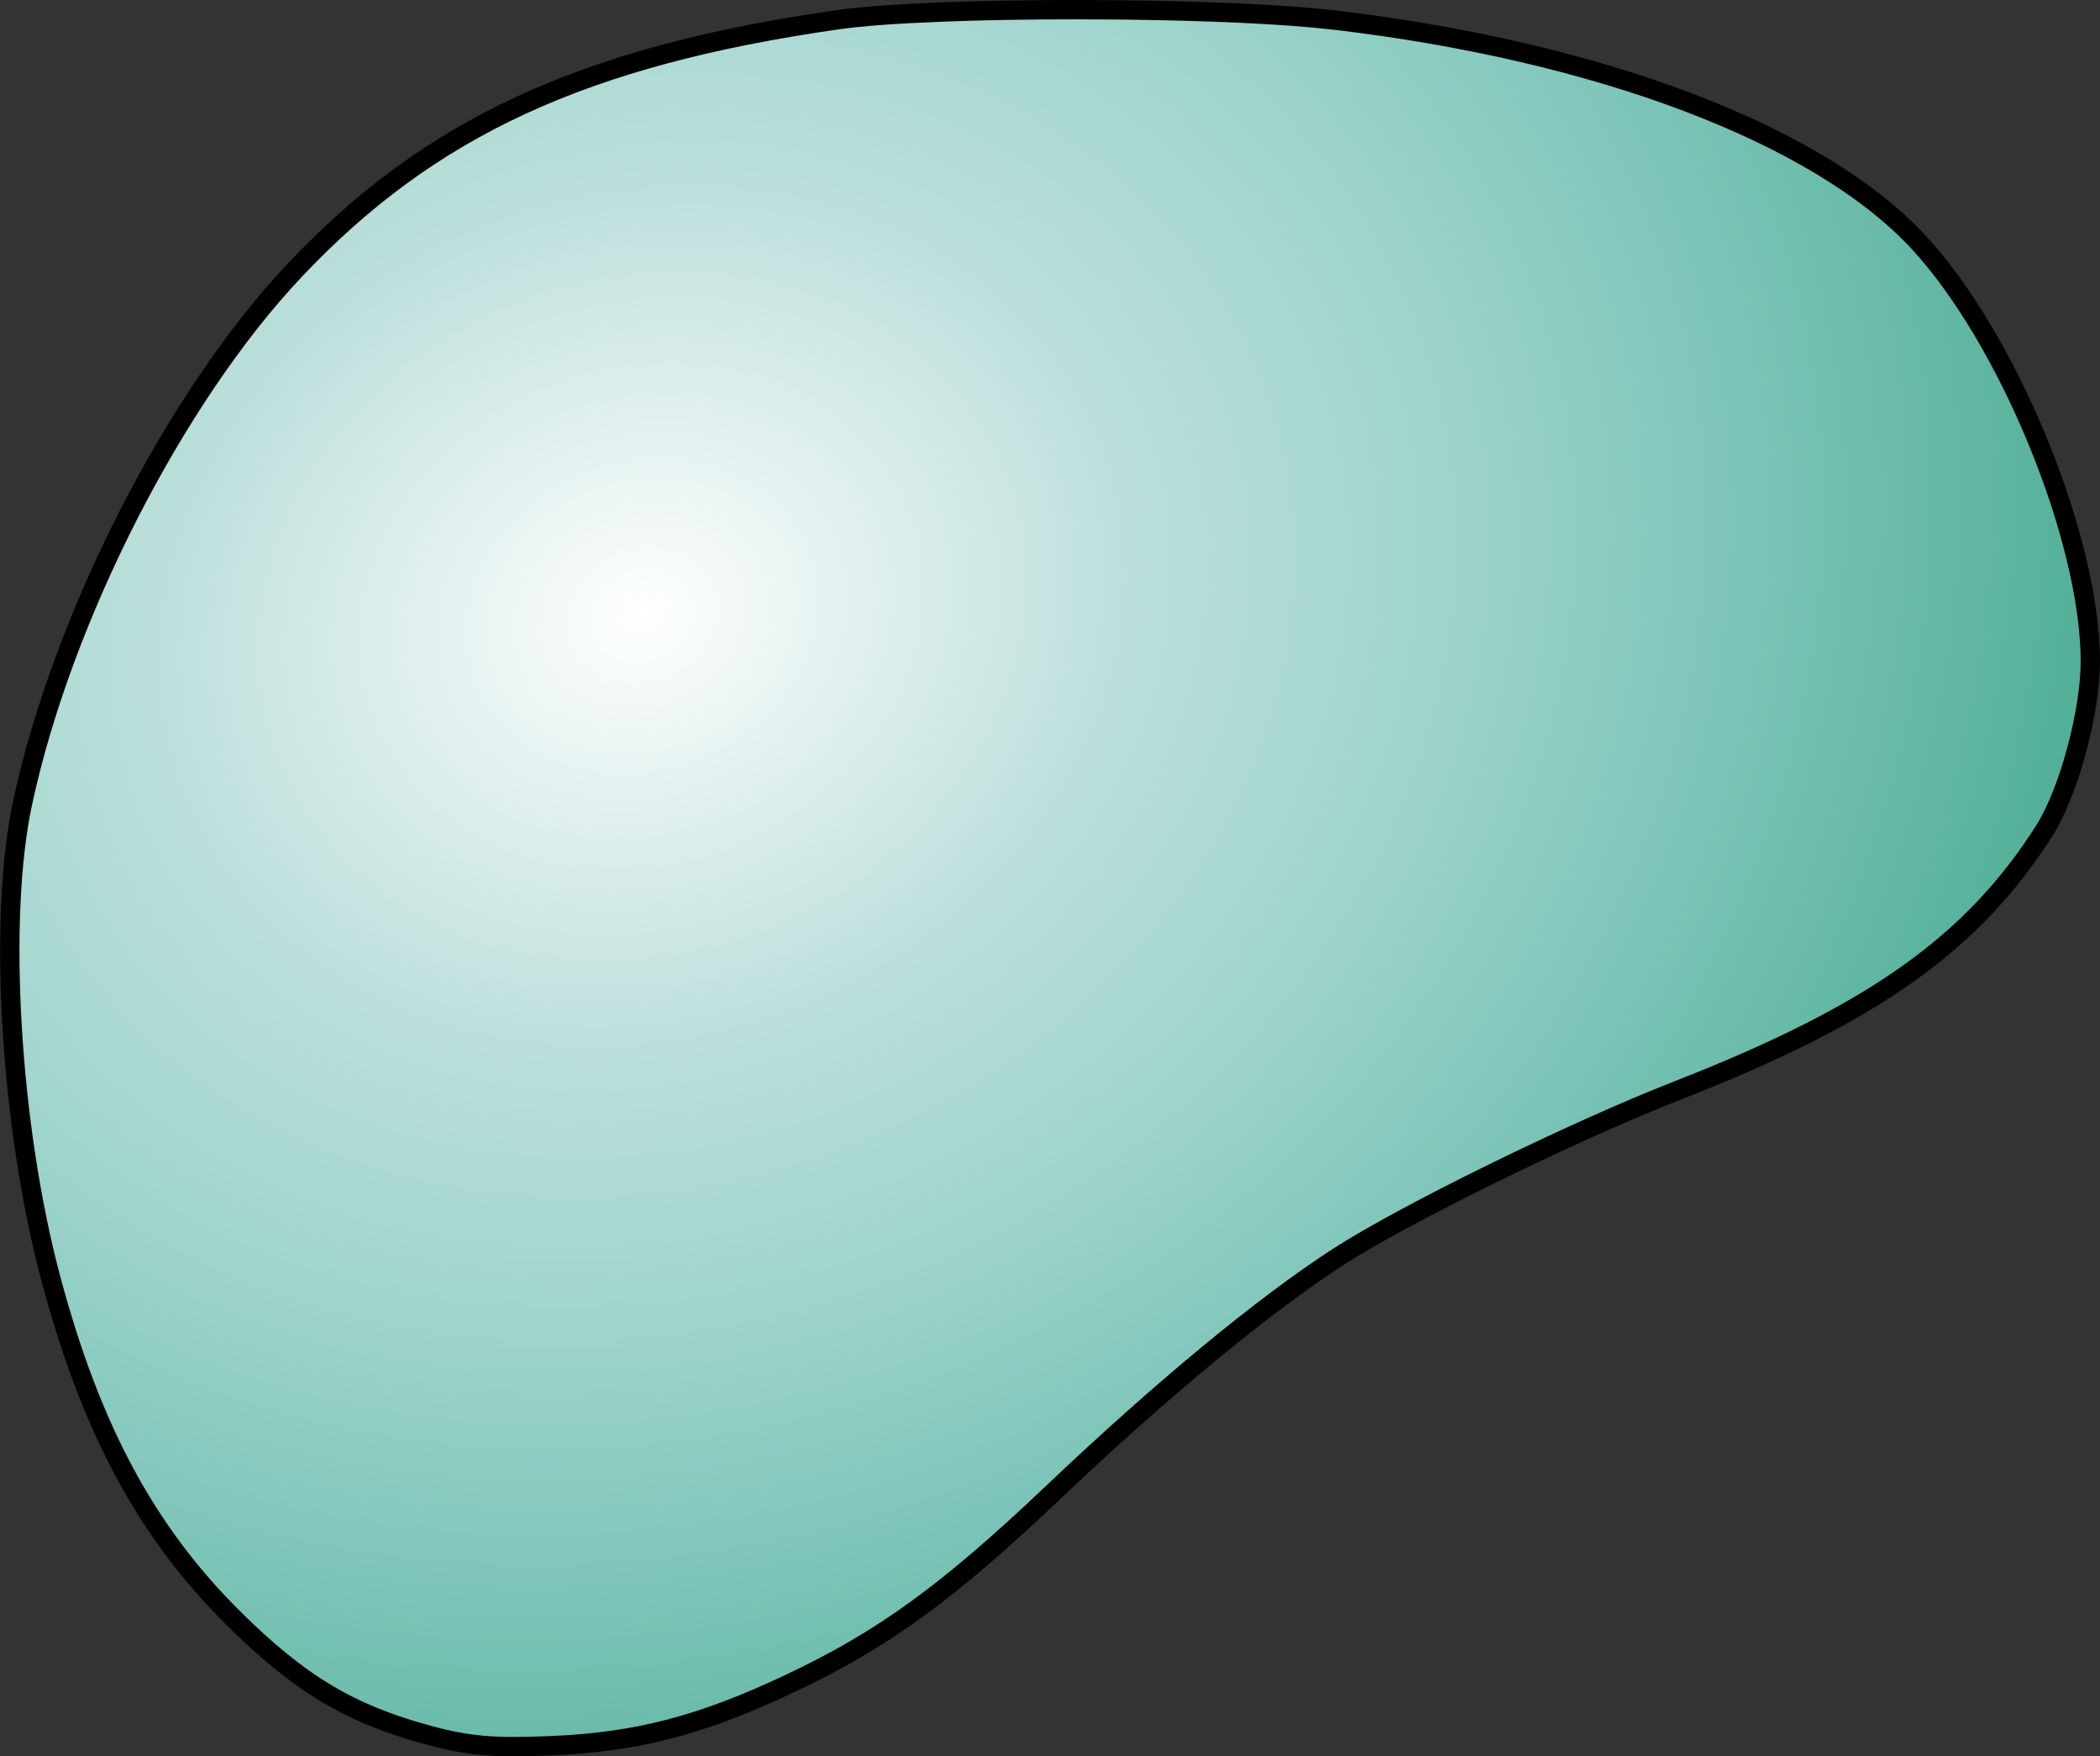 <?xml version="1.0" encoding="UTF-8" standalone="no"?>
<!-- Created with Inkscape (http://www.inkscape.org/) -->

<svg
   xmlns:dc="http://purl.org/dc/elements/1.1/"
   xmlns:cc="http://creativecommons.org/ns#"
   xmlns:rdf="http://www.w3.org/1999/02/22-rdf-syntax-ns#"
   xmlns:svg="http://www.w3.org/2000/svg"
   xmlns="http://www.w3.org/2000/svg"
   xmlns:xlink="http://www.w3.org/1999/xlink"
   xmlns:sodipodi="http://sodipodi.sourceforge.net/DTD/sodipodi-0.dtd"
   xmlns:inkscape="http://www.inkscape.org/namespaces/inkscape"
   width="122.662mm"
   height="102.609mm"
   viewBox="0 0 434.63 363.576"
   id="svg2"
   version="1.1"
   inkscape:version="0.91 r13725"
   sodipodi:docname="vacuole.svg">
  <rect x="0" y="0" width="434.63" height="363.576" fill="#333333" stroke="none"/>
  <defs
     id="defs4">
    <linearGradient
       inkscape:collect="always"
       id="linearGradient5768">
      <stop
         style="stop-color:#ffffff;stop-opacity:1"
         offset="0"
         id="stop5770" />
      <stop
         id="stop5776"
         offset="0.26"
         style="stop-color:#bcdfdb;stop-opacity:1" />
      <stop
         style="stop-color:#a0d5cd;stop-opacity:1"
         offset="0.417"
         id="stop5784" />
      <stop
         style="stop-color:#7ec5b9;stop-opacity:1"
         offset="0.581"
         id="stop5782" />
      <stop
         style="stop-color:#4aab92;stop-opacity:1"
         offset="0.814"
         id="stop5778" />
      <stop
         id="stop5780"
         offset="1"
         style="stop-color:#000000;stop-opacity:0.071;" />
      <stop
         style="stop-color:#000000;stop-opacity:0"
         offset="1"
         id="stop5772" />
    </linearGradient>
    <radialGradient
       inkscape:collect="always"
       xlink:href="#linearGradient5768"
       id="radialGradient5774"
       cx="514.006"
       cy="591.583"
       fx="514.006"
       fy="591.583"
       r="218.179"
       gradientTransform="matrix(0.548,1.455,-1.696,0.639,873.996,-981.967)"
       gradientUnits="userSpaceOnUse" />
  </defs>
  <sodipodi:namedview
     id="base"
     pagecolor="#ffffff"
     bordercolor="#666666"
     borderopacity="1.0"
     inkscape:pageopacity="0.0"
     inkscape:pageshadow="2"
     inkscape:zoom="0.7"
     inkscape:cx="144.05979"
     inkscape:cy="-250.41609"
     inkscape:document-units="px"
     inkscape:current-layer="layer1"
     showgrid="false"
     fit-margin-top="0"
     fit-margin-left="0"
     fit-margin-right="0"
     fit-margin-bottom="0"
     inkscape:window-width="1600"
     inkscape:window-height="1138"
     inkscape:window-x="-8"
     inkscape:window-y="-8"
     inkscape:window-maximized="1" />
  <g
     inkscape:label="Layer 1"
     inkscape:groupmode="layer"
     id="layer1"
     transform="translate(-19.496,-16.442)">
    <path
       style="opacity:1;fill:url(#radialGradient5774);fill-opacity:1;stroke:#000000;stroke-width:4;stroke-miterlimit:4;stroke-dasharray:none;stroke-opacity:1"
       d="m 242.793,18.444 c -20.312,-0.017 -40.102,0.677 -49.951,2.088 -52.533,7.524 -84.415,22.247 -112.389,51.9 -24.797,26.287 -48.12,71.985 -56.307,110.326 -5.115,23.956 -2.533,66.977 5.91,98.52 8.292,30.977 19.715,52.236 37.656,70.07 13.707,13.626 24.092,19.866 40.418,24.293 8.3,2.25 13.485,2.698 25.426,2.197 17.785,-0.746 31.105,-4.214 49.408,-12.865 19.317,-9.13 32.63,-18.795 54.488,-39.555 22.499,-21.369 43.457,-38.694 58.961,-48.742 13.711,-8.886 48.745,-26.074 70.406,-34.539 40.357,-15.771 61.005,-30.422 75.832,-53.809 4.985,-7.863 9.475,-24.429 9.475,-34.961 0,-25.408 -17.007,-66.857 -35.658,-86.902 -20.708,-22.256 -66.083,-39.463 -120.996,-45.887 -10.271,-1.201 -26.827,-1.898 -43.971,-2.084 -2.896,-0.032 -5.807,-0.048 -8.709,-0.051 z"
       id="path5735"
       inkscape:connector-curvature="0" />
  </g>
</svg>
